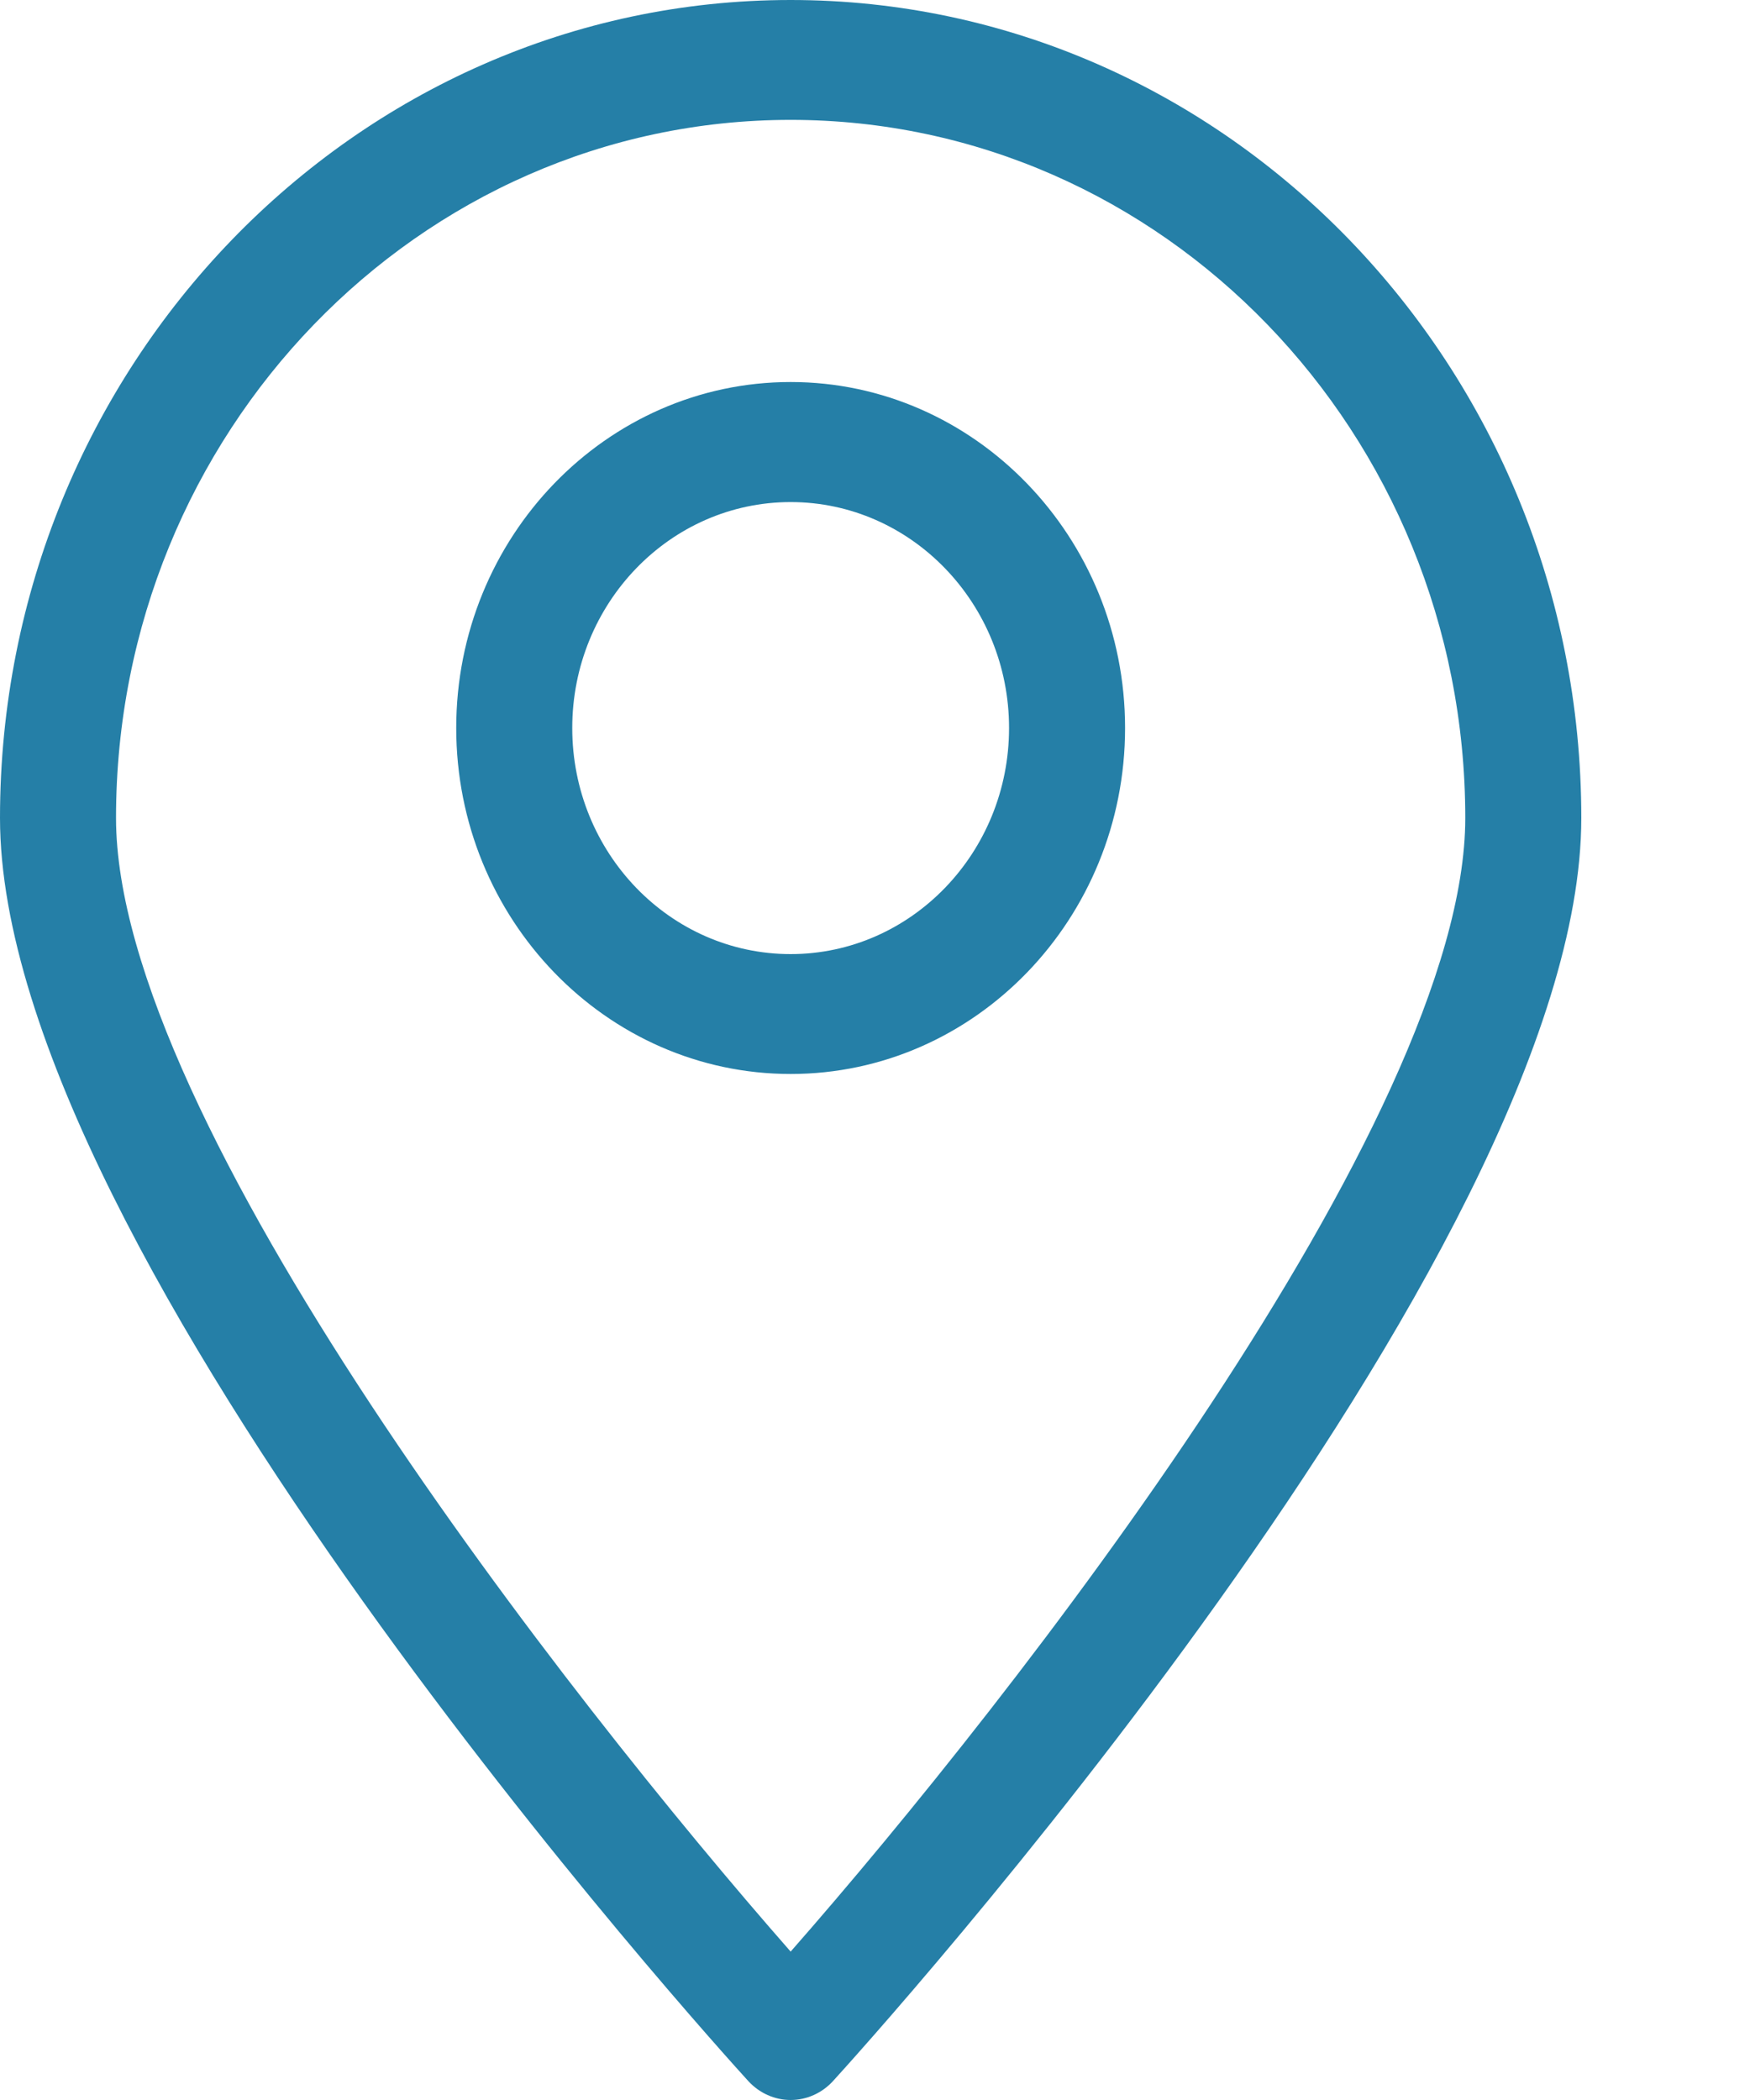 <?xml version="1.0" encoding="UTF-8" standalone="no"?>
<svg width="10px" height="12px" viewBox="0 0 10 12" version="1.1" xmlns="http://www.w3.org/2000/svg" xmlns:xlink="http://www.w3.org/1999/xlink">
    <!-- Generator: Sketch 3.7.1 (28215) - http://www.bohemiancoding.com/sketch -->
    <title>location</title>
    <desc>Created with Sketch.</desc>
    <defs></defs>
    <g id="Extra-Programáticas" stroke="none" stroke-width="1" fill="none" fill-rule="evenodd">
        <g id="Academias" transform="translate(-467, -868)" fill="#257FA7">
            <path d="M471.518,880 C471.427,880 471.34,879.961 471.277,879.893 C471.102,879.701 467,875.174 467,872.674 C467,870.097 469.027,868 471.518,868 C474.009,868 476.036,870.097 476.036,872.674 C476.036,875.174 471.934,879.701 471.759,879.893 C471.696,879.961 471.609,880 471.518,880 Z M471.518,868.685 C469.392,868.685 467.663,870.475 467.663,872.674 C467.663,874.405 470.252,877.71 471.518,879.152 C472.784,877.71 475.373,874.405 475.373,872.674 C475.373,870.475 473.644,868.685 471.518,868.685 Z M471.518,874.137 C470.464,874.137 469.607,873.25 469.607,872.16 C469.607,871.07 470.464,870.183 471.518,870.183 C472.571,870.183 473.429,871.07 473.429,872.16 C473.429,873.25 472.572,874.137 471.518,874.137 Z M471.518,870.869 C470.829,870.869 470.27,871.448 470.27,872.16 C470.27,872.873 470.829,873.452 471.518,873.452 C472.206,873.452 472.766,872.873 472.766,872.16 C472.766,871.448 472.206,870.869 471.518,870.869 Z" id="location"></path>
        </g>
    </g>
</svg>